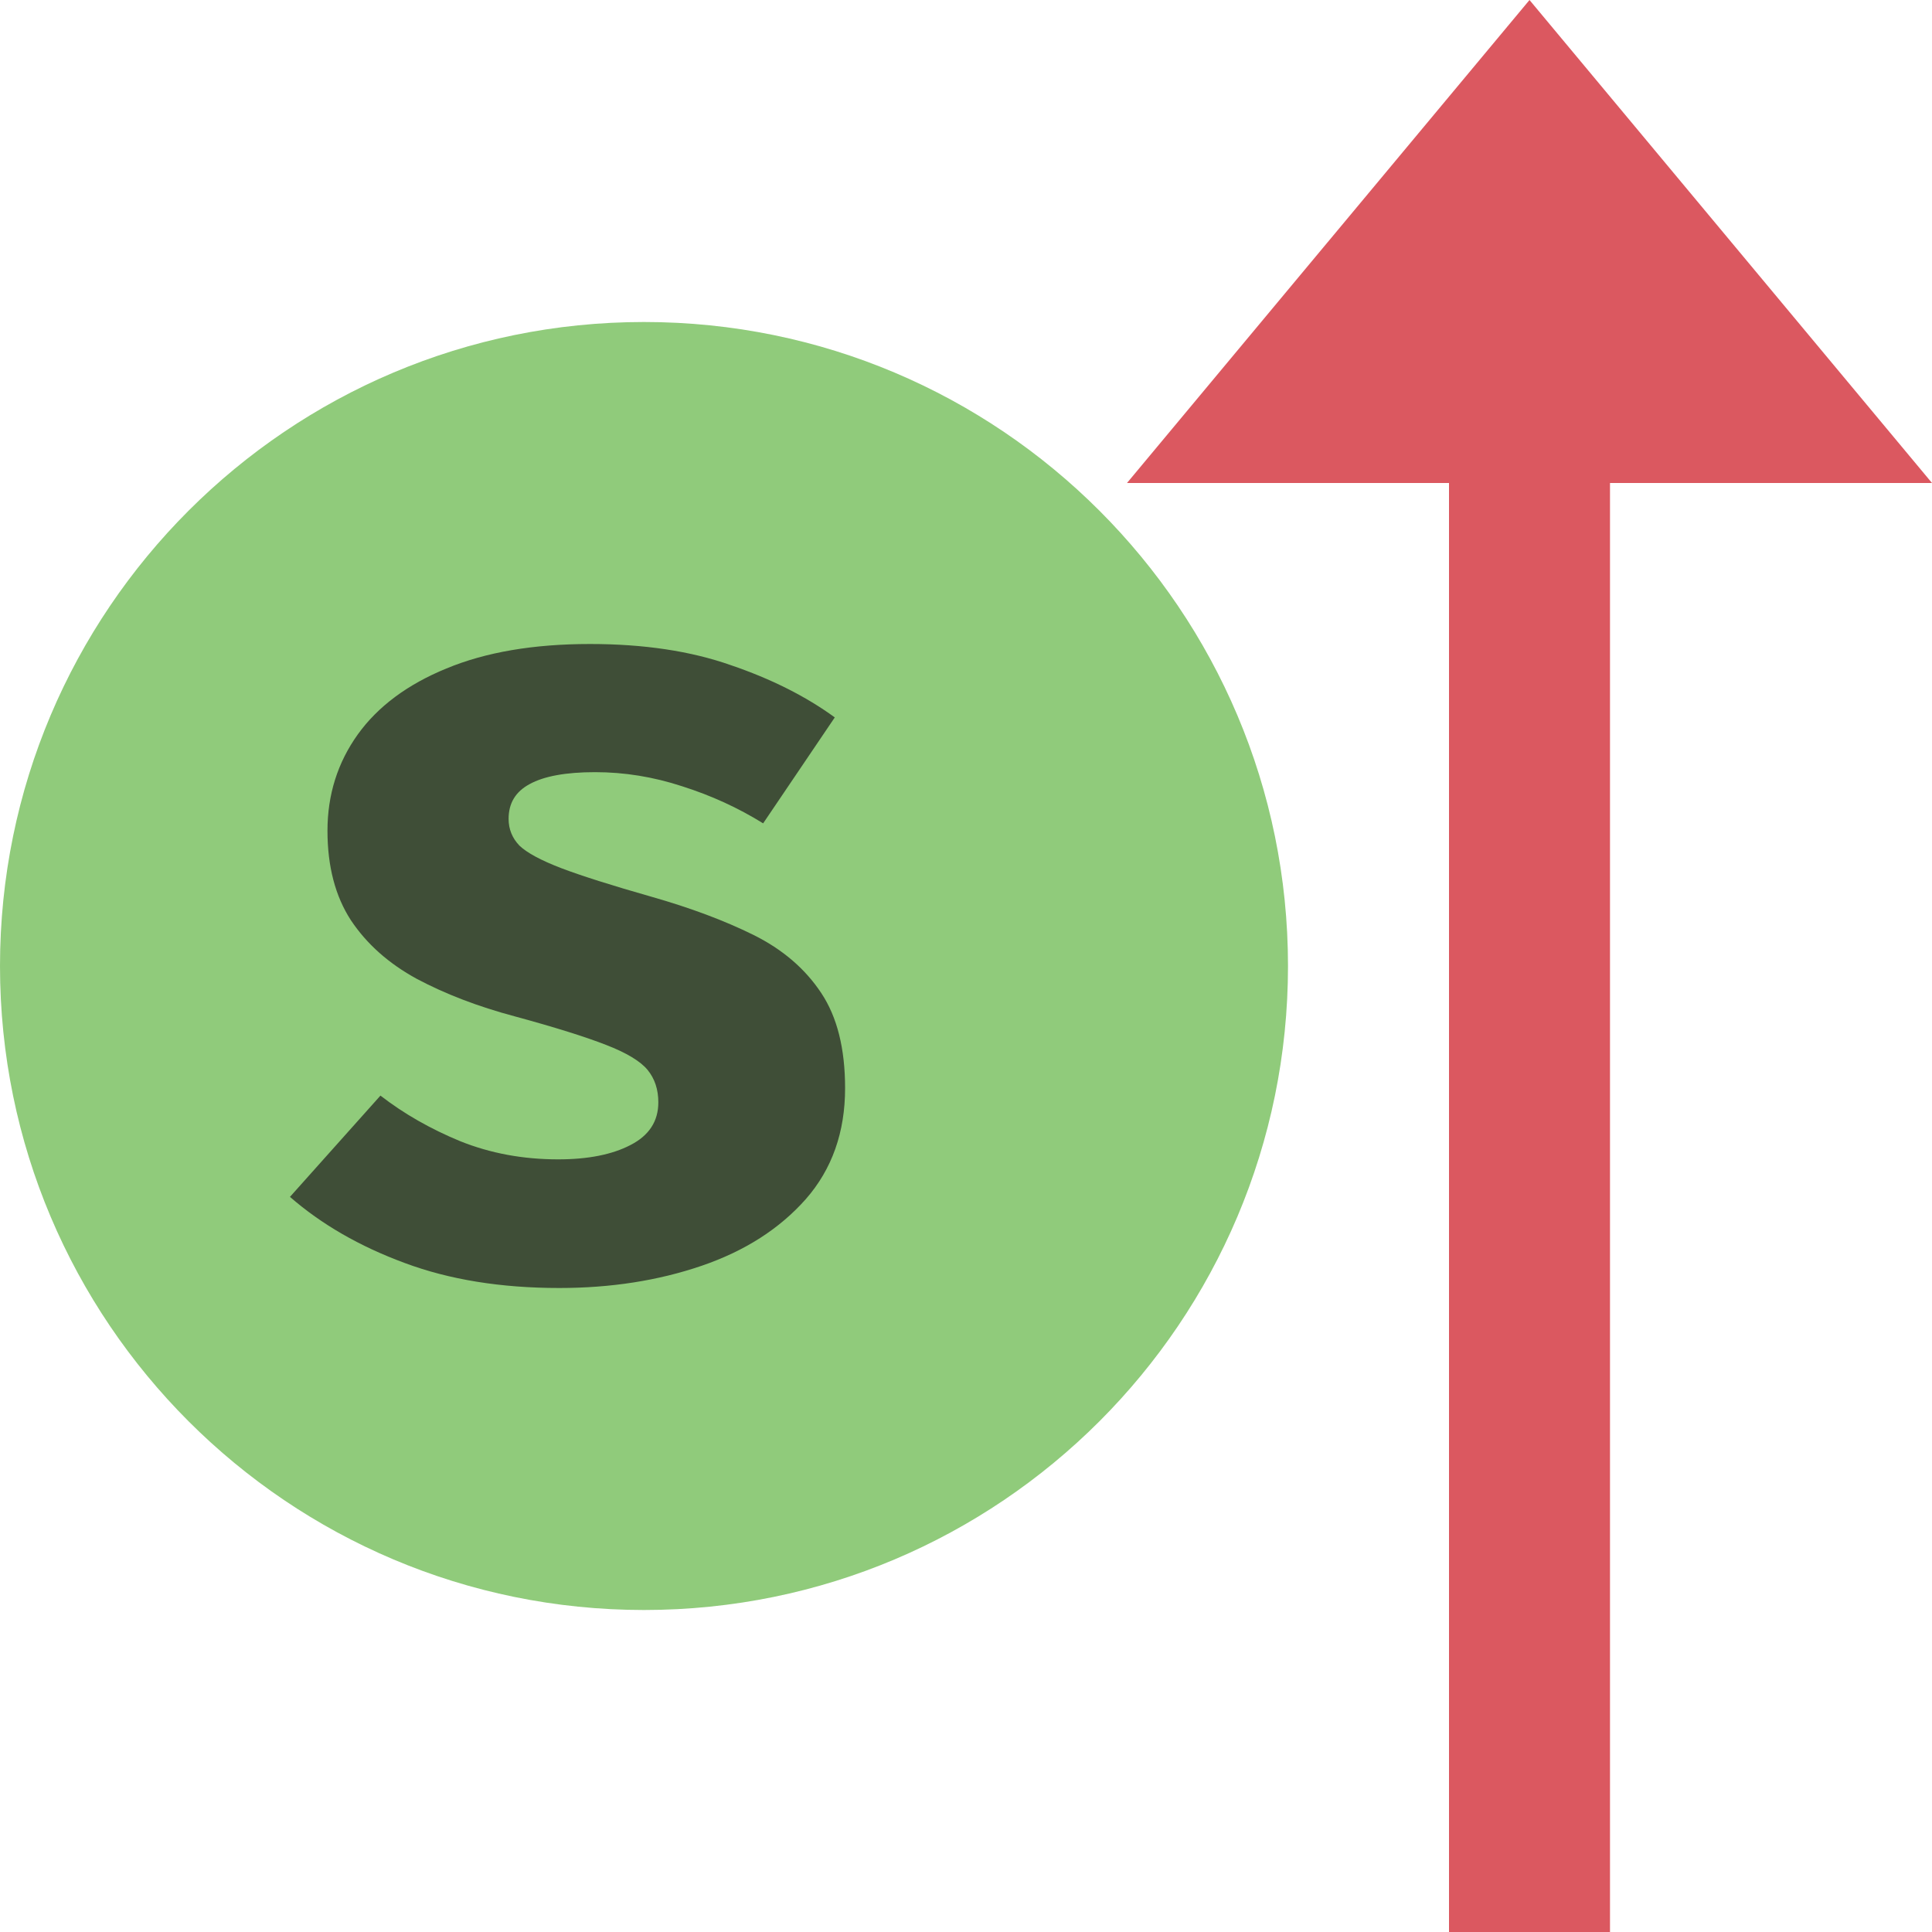 <svg width="12" height="12" viewBox="0 0 12 12" fill="none" xmlns="http://www.w3.org/2000/svg">
<g clip-path="url(#clip0_4670_11612)">
<path d="M4 10C6.209 10 8 8.209 8 6C8 3.791 6.209 2 4 2C1.791 2 0 3.791 0 6C0 8.209 1.791 10 4 10Z" fill="#62B543" fill-opacity="0.7"/>
<path fill-rule="evenodd" clip-rule="evenodd" d="M10 3H12L9.5 0L7 3H9V12H10V3Z" fill="#DB5860"/>
<path d="M3.467 7.201C3.653 7.201 3.803 7.171 3.916 7.112C4.031 7.053 4.089 6.965 4.089 6.847C4.089 6.767 4.067 6.7 4.022 6.645C3.977 6.591 3.891 6.539 3.764 6.49C3.636 6.44 3.448 6.381 3.198 6.313C2.969 6.252 2.766 6.174 2.589 6.08C2.415 5.985 2.278 5.864 2.179 5.715C2.083 5.567 2.034 5.382 2.034 5.16C2.034 4.936 2.097 4.737 2.222 4.562C2.347 4.388 2.531 4.251 2.773 4.152C3.016 4.051 3.313 4 3.665 4C3.999 4 4.291 4.044 4.538 4.131C4.788 4.216 5.004 4.324 5.185 4.456L4.74 5.114C4.584 5.017 4.417 4.941 4.238 4.884C4.058 4.825 3.878 4.796 3.696 4.796C3.515 4.796 3.379 4.821 3.29 4.87C3.202 4.917 3.159 4.989 3.159 5.086C3.159 5.149 3.181 5.205 3.226 5.252C3.273 5.297 3.36 5.344 3.488 5.393C3.615 5.441 3.801 5.5 4.047 5.57C4.289 5.639 4.5 5.718 4.68 5.807C4.861 5.897 5.001 6.017 5.101 6.168C5.2 6.317 5.249 6.513 5.249 6.759C5.249 7.032 5.168 7.262 5.005 7.448C4.842 7.632 4.627 7.77 4.358 7.862C4.089 7.954 3.794 8 3.474 8C3.111 8 2.79 7.948 2.512 7.844C2.233 7.741 1.996 7.604 1.801 7.434L2.363 6.805C2.509 6.918 2.674 7.012 2.858 7.088C3.045 7.163 3.247 7.201 3.467 7.201Z" fill="#3F4E37"/>
</g>
<defs>
<clipPath id="clip0_4670_11612">
<rect width="12" height="12" fill="white"/>
</clipPath>
</defs>
</svg>
